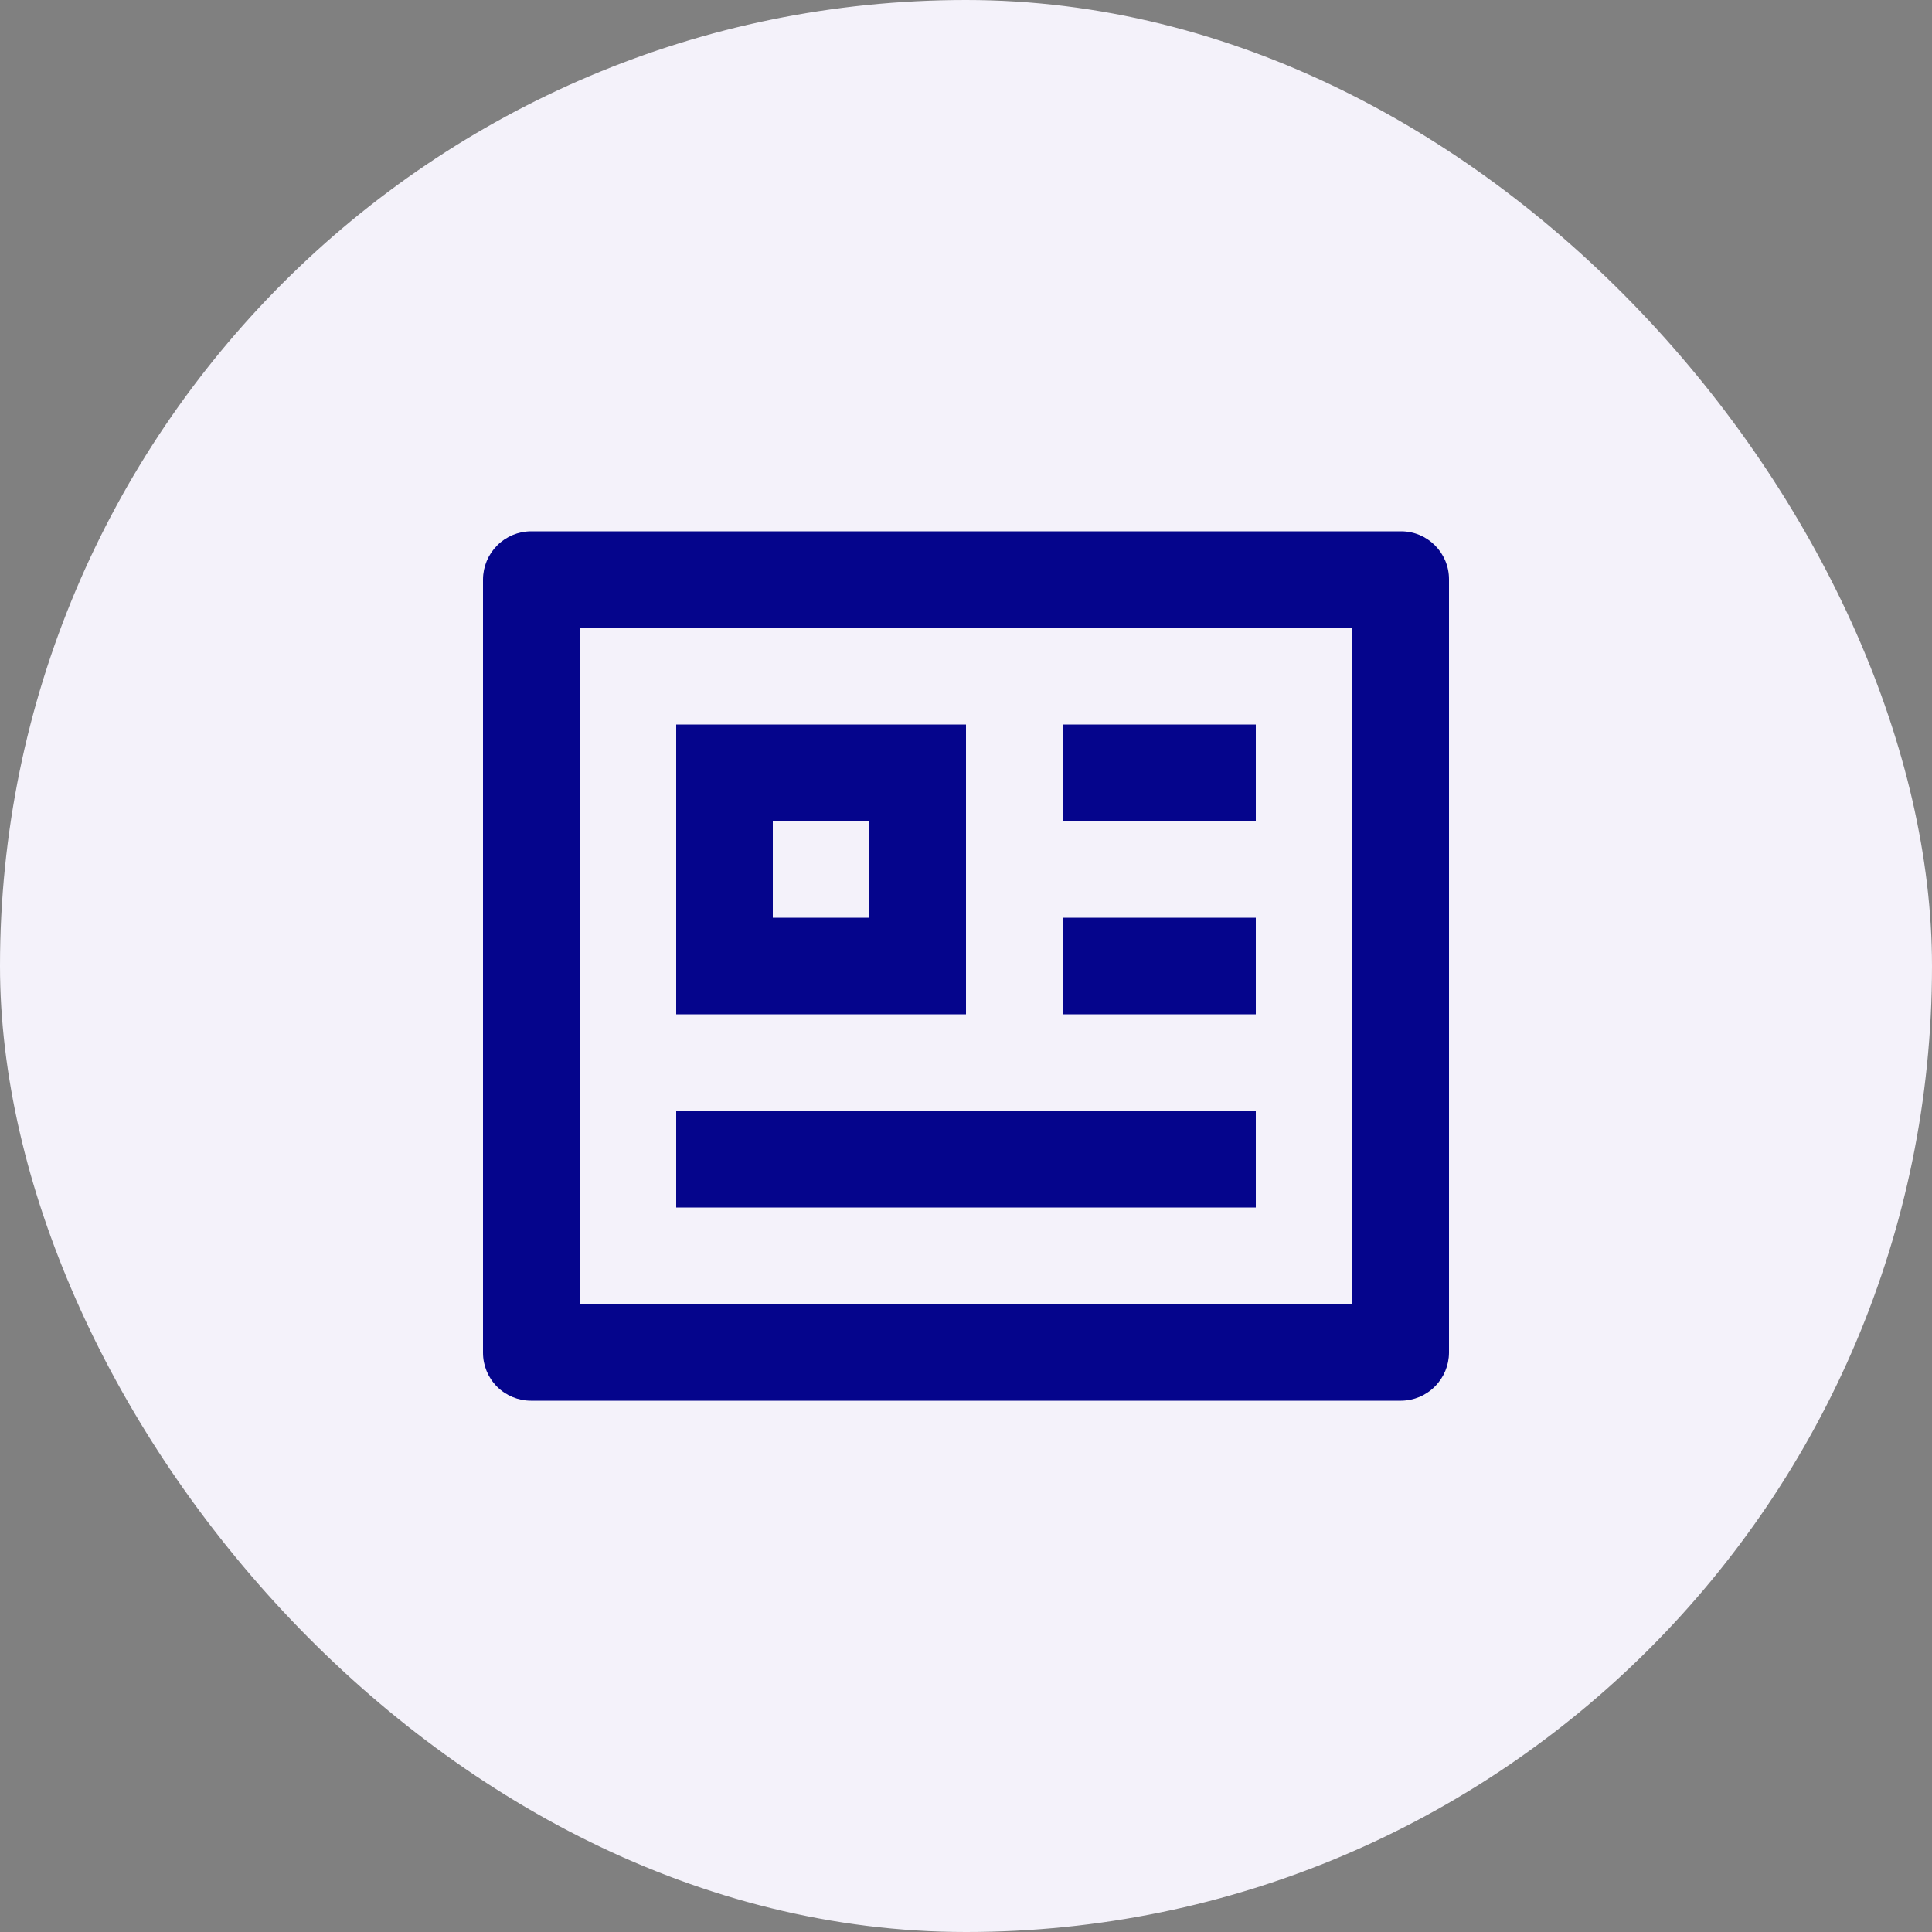 <svg width="40" height="40" viewBox="0 0 40 40" fill="none" xmlns="http://www.w3.org/2000/svg">
<rect x="0" y="0" width="40" height="40" fill="#808080" stroke="none"/>
<rect width="40" height="40" rx="20" fill="#F4F2FA"/>
<g clip-path="url(#clip0_5296_29061)">
<path d="M10 11.993C10.002 11.73 10.107 11.479 10.293 11.293C10.478 11.107 10.729 11.002 10.992 11H29.008C29.556 11 30 11.445 30 11.993V28.007C29.998 28.27 29.893 28.521 29.707 28.707C29.522 28.893 29.271 28.998 29.008 29H10.992C10.729 29 10.476 28.895 10.29 28.709C10.104 28.523 10 28.27 10 28.007V11.993ZM12 13V27H28V13H12ZM14 15H20V21H14V15ZM16 17V19H18V17H16ZM14 23H26V25H14V23ZM22 15H26V17H22V15ZM22 19H26V21H22V19Z" fill="#05058C"/>
</g>
<defs>
<clipPath id="clip0_5296_29061">
<rect width="24" height="24" fill="white" transform="translate(8 8)"/>
</clipPath>
</defs>
</svg>
